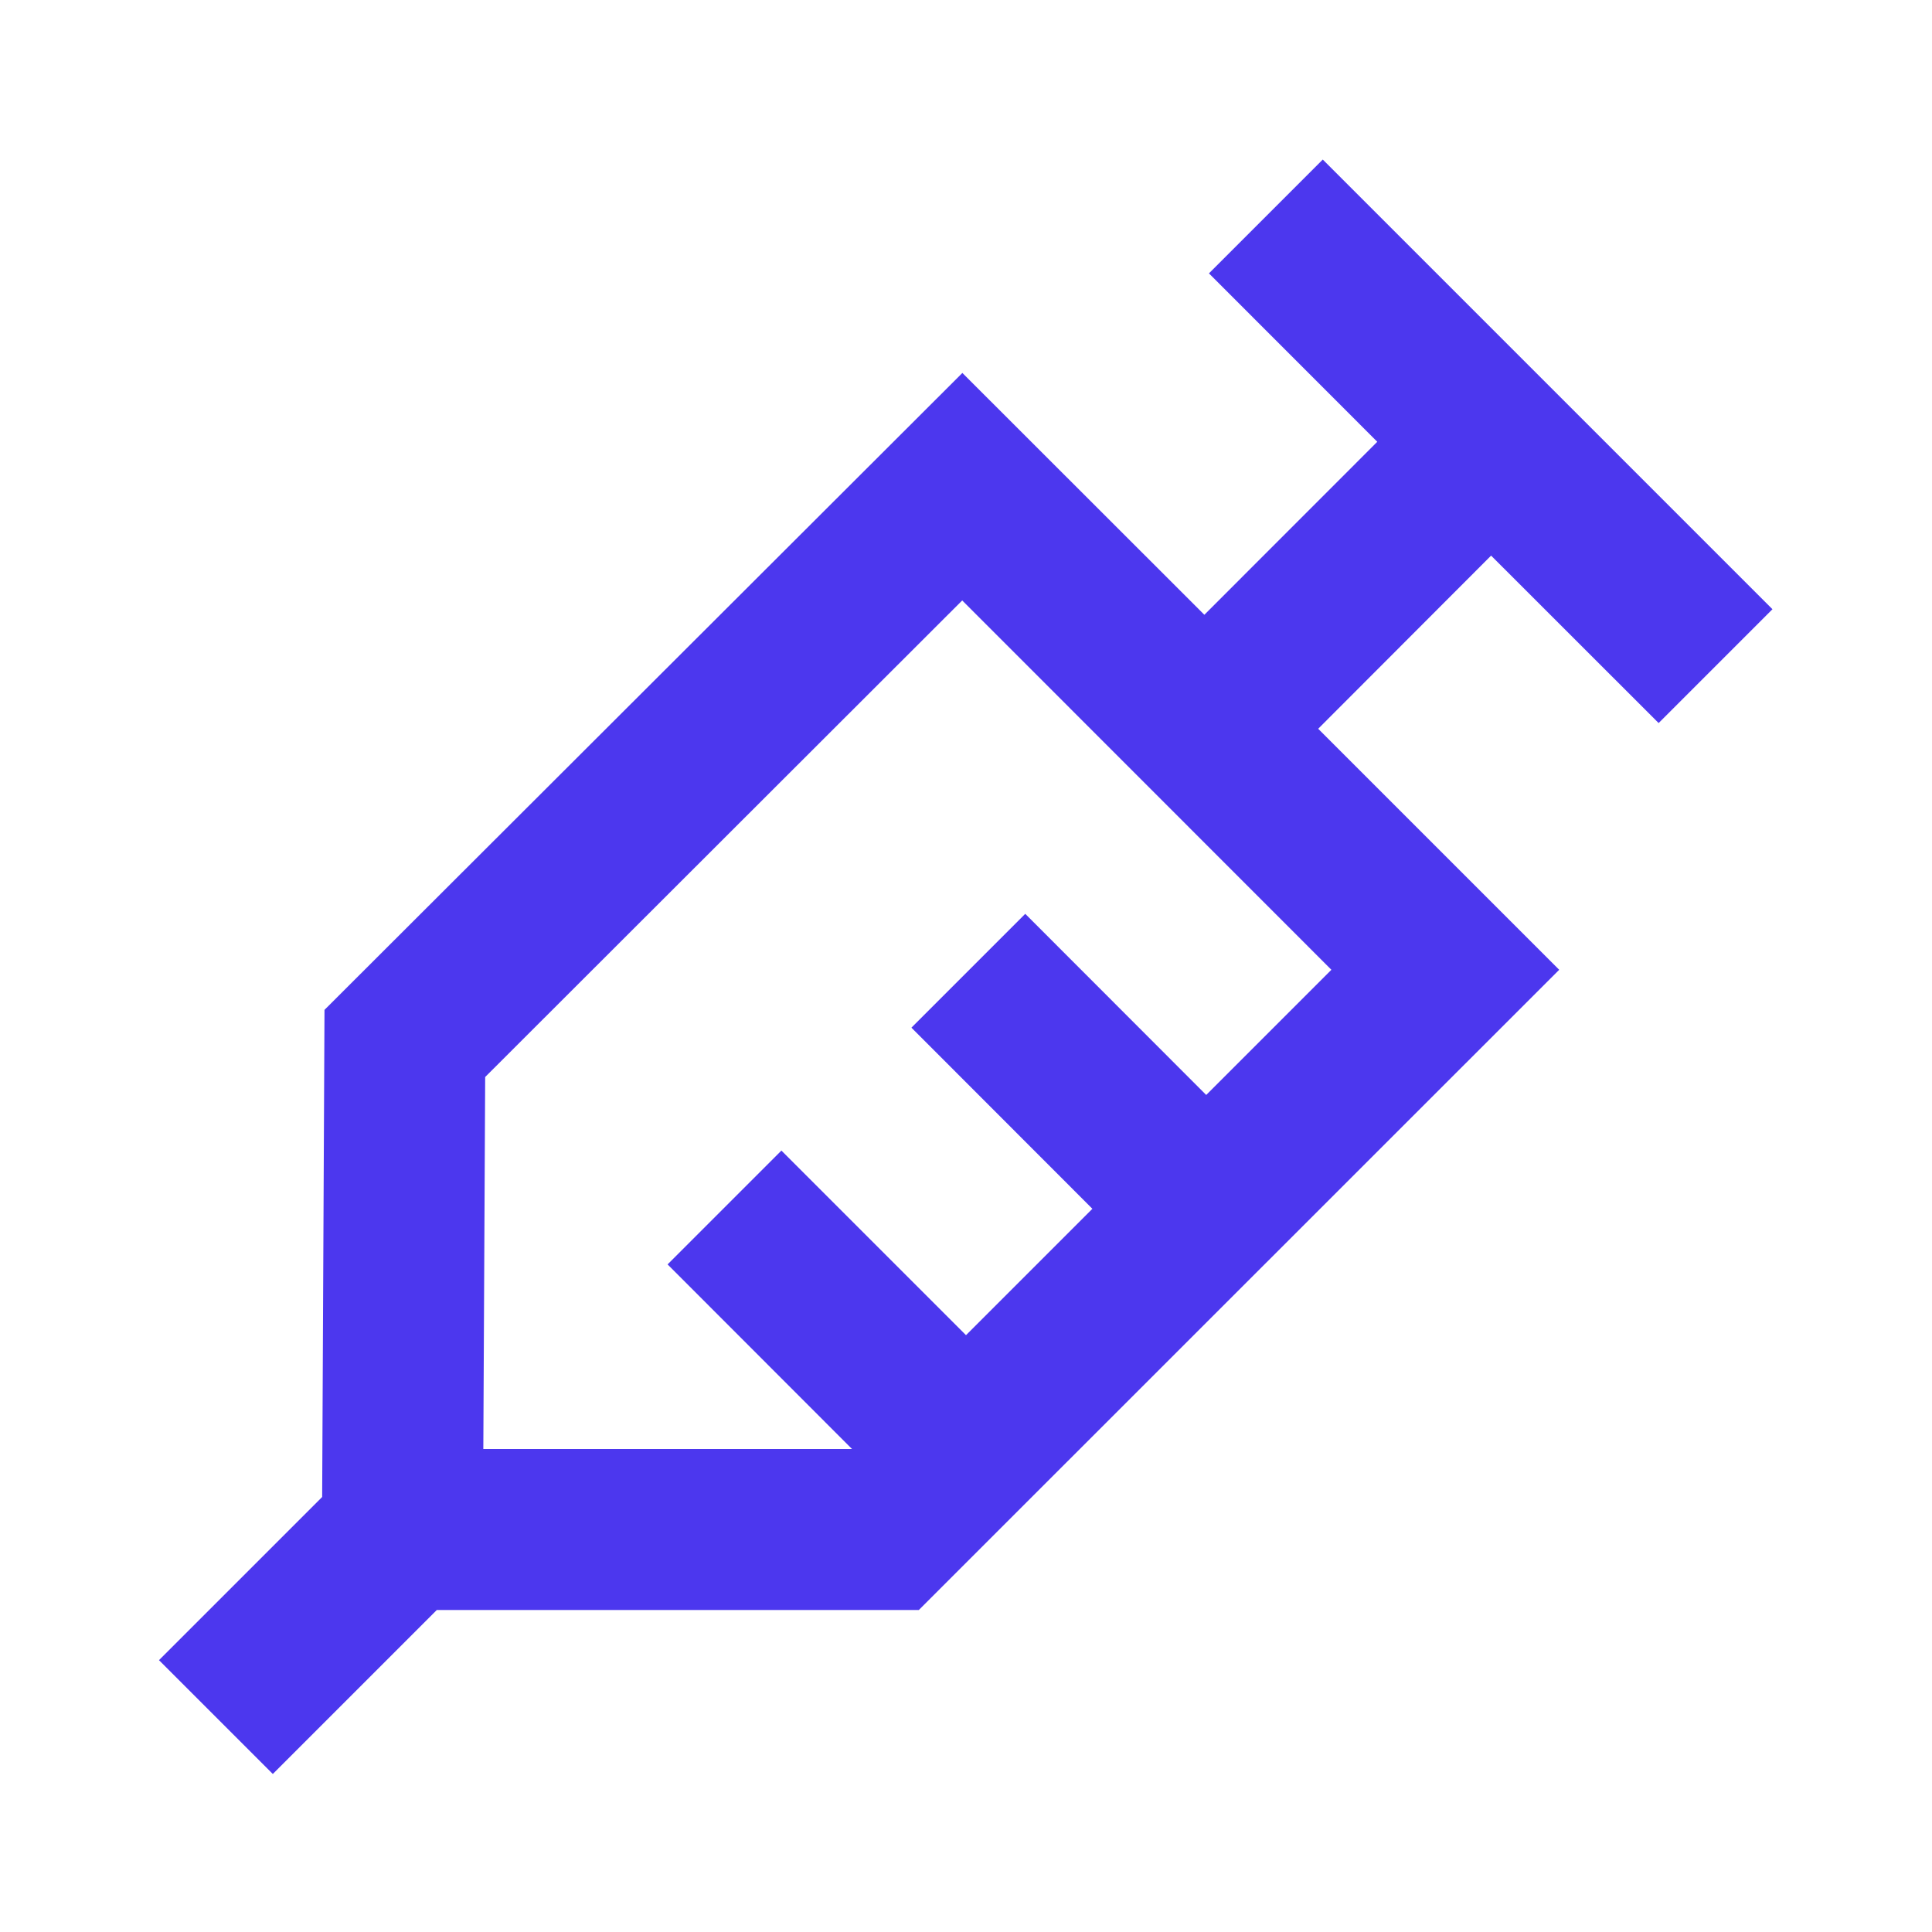 <svg width="24" height="24" viewBox="0 0 24 24" fill="none" xmlns="http://www.w3.org/2000/svg">
<path d="M16.432 1.982L15.018 3.396L17.109 5.488L14.961 7.637L11.955 4.633L4.031 12.545L4.002 18.596L1.975 20.623L3.389 22.037L5.426 20H11.414L11.707 19.707L19.369 12.047L16.375 9.053L18.523 6.902L20.604 8.982L22.018 7.568L16.432 1.982ZM11.953 7.459L16.539 12.047L14.984 13.602L12.736 11.352L11.322 12.766L13.57 15.016L12 16.586L9.707 14.293L8.293 15.707L10.584 18H6.004L6.027 13.379L11.953 7.459Z" fill="#4C37EE"/>
</svg>
